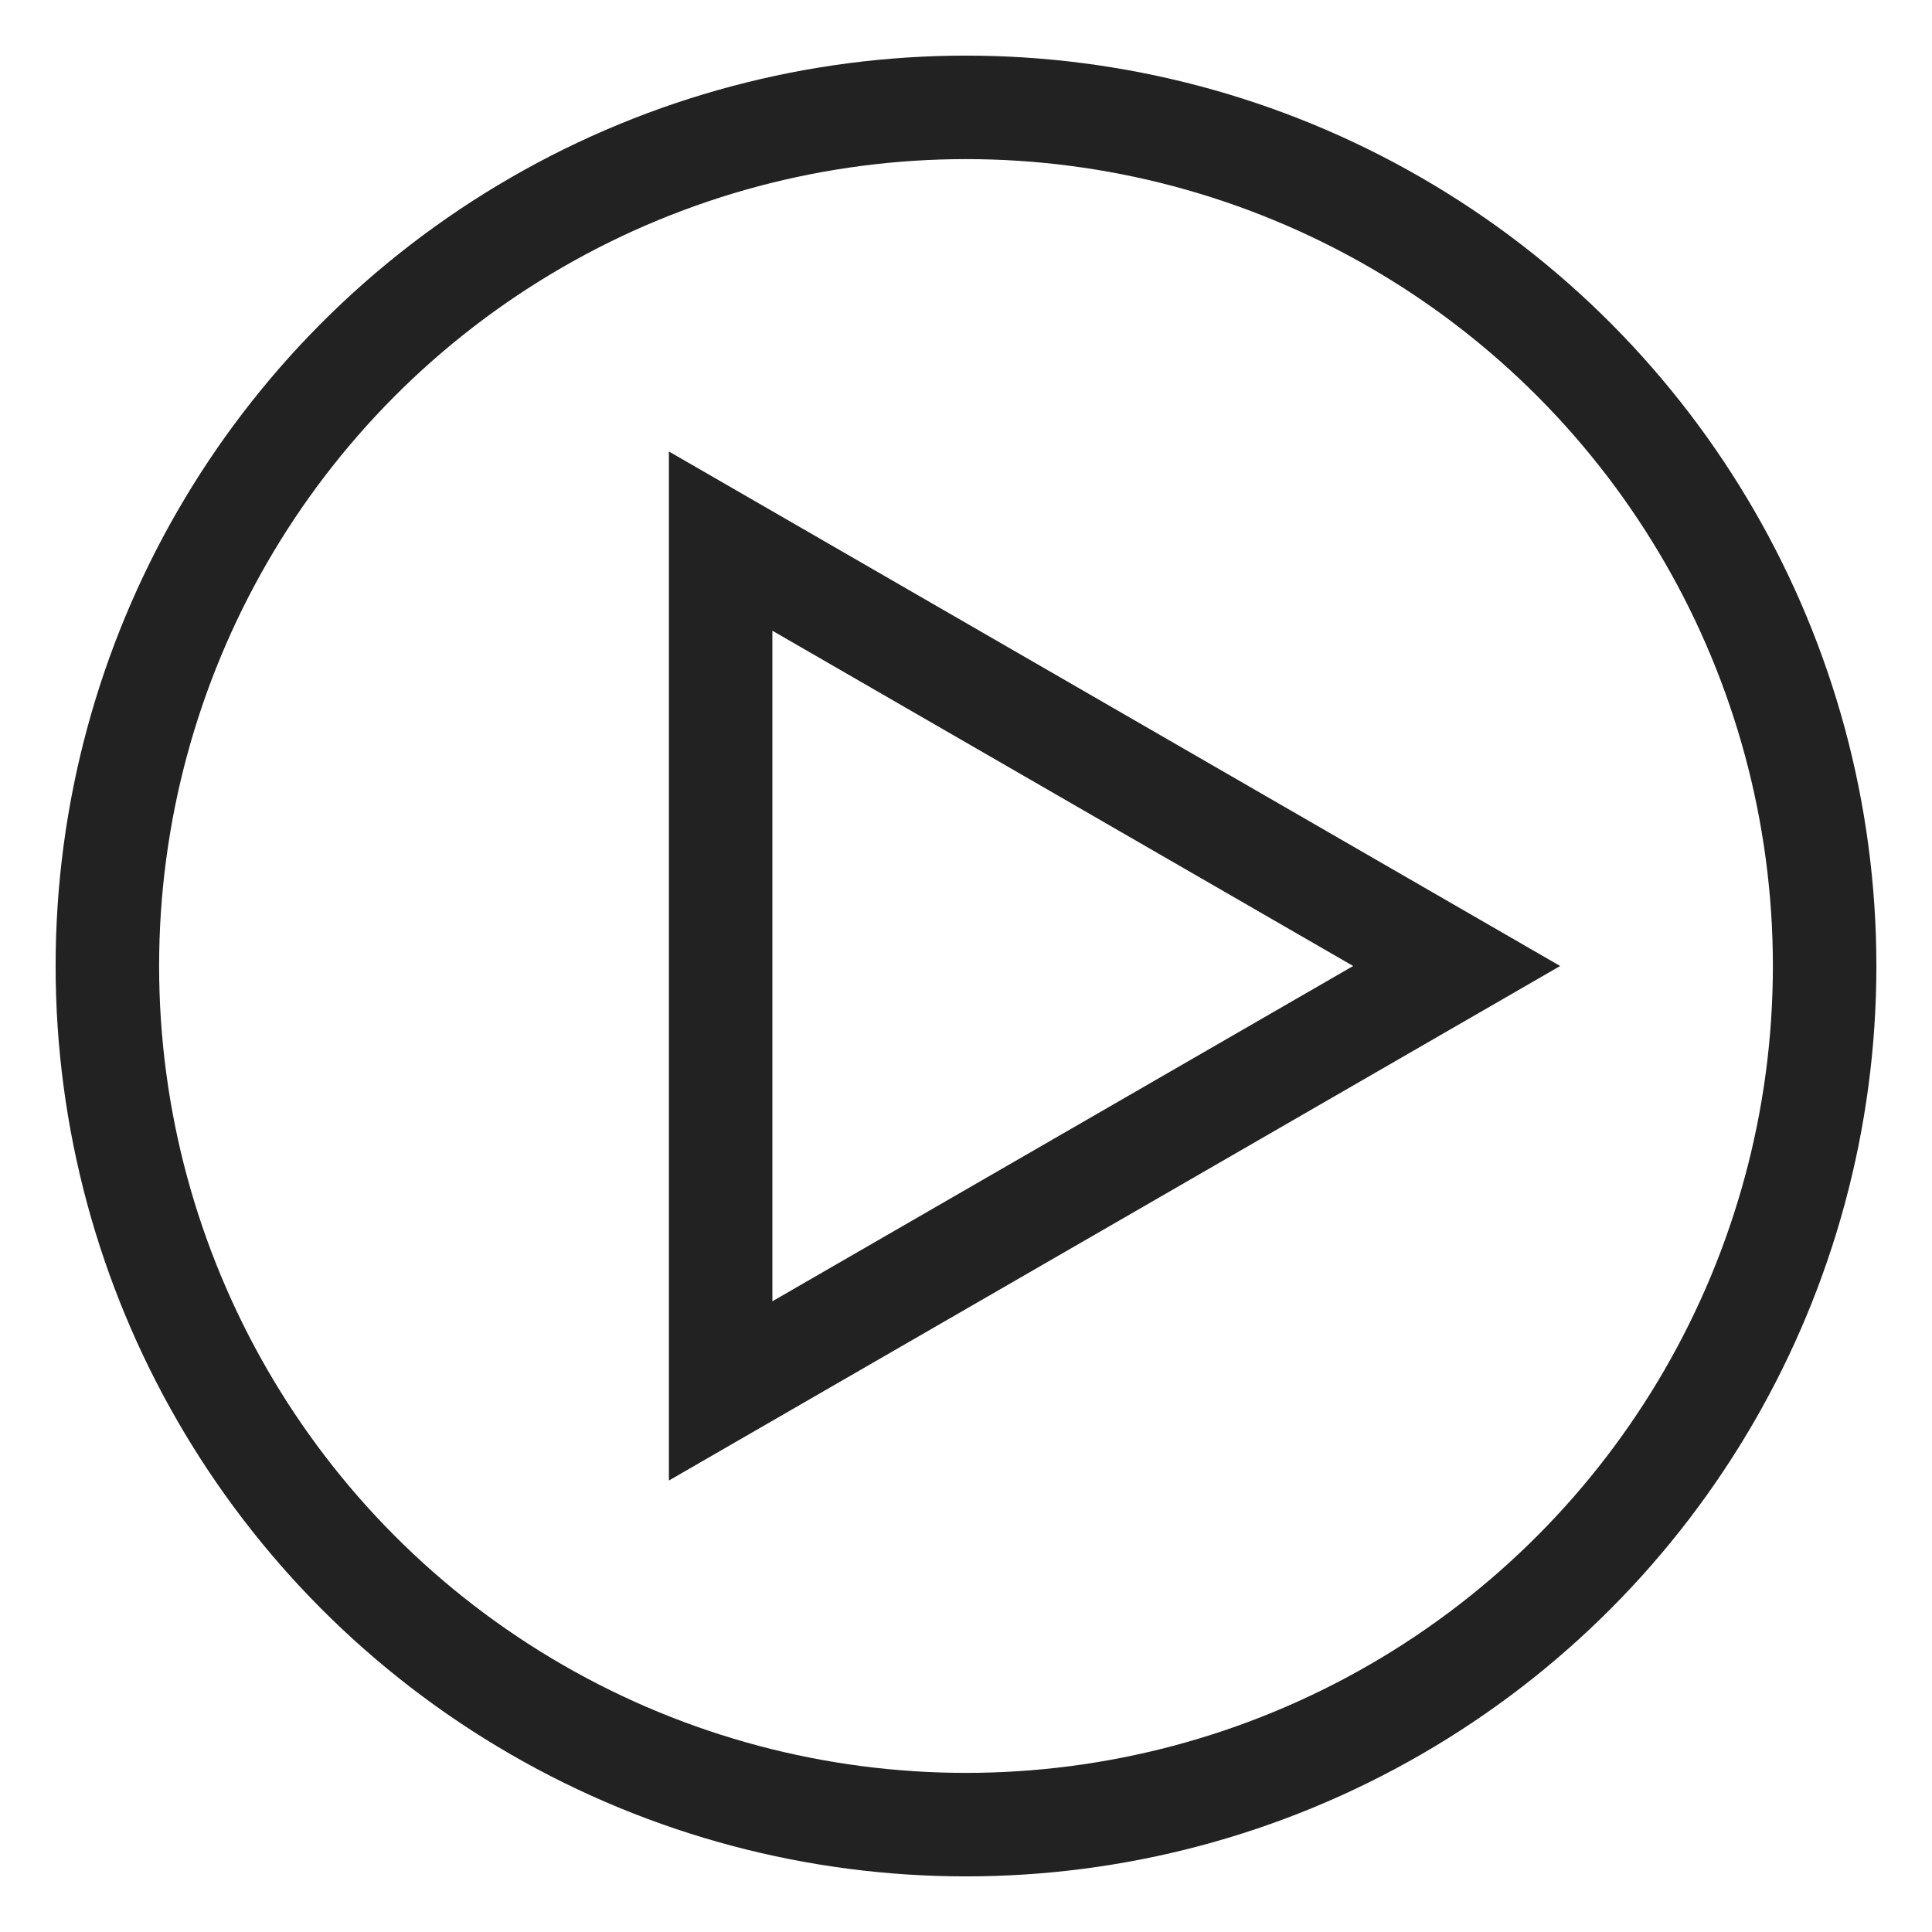 <svg width="28" height="28" viewBox="0 0 28 28" fill="none" xmlns="http://www.w3.org/2000/svg">
<g clip-path="url(#clip0_522_7958)">
<circle cx="14" cy="14" r="12.444" stroke="#222222" stroke-width="1.5"/>
<path d="M21.111 14L10.444 20.158L10.444 7.842L21.111 14Z" stroke="#222222" stroke-width="1.5"/>
</g>
<defs>
<clipPath id="clip0_522_7958">
<rect width="28" height="28" fill="white"/>
</clipPath>
</defs>
</svg>
